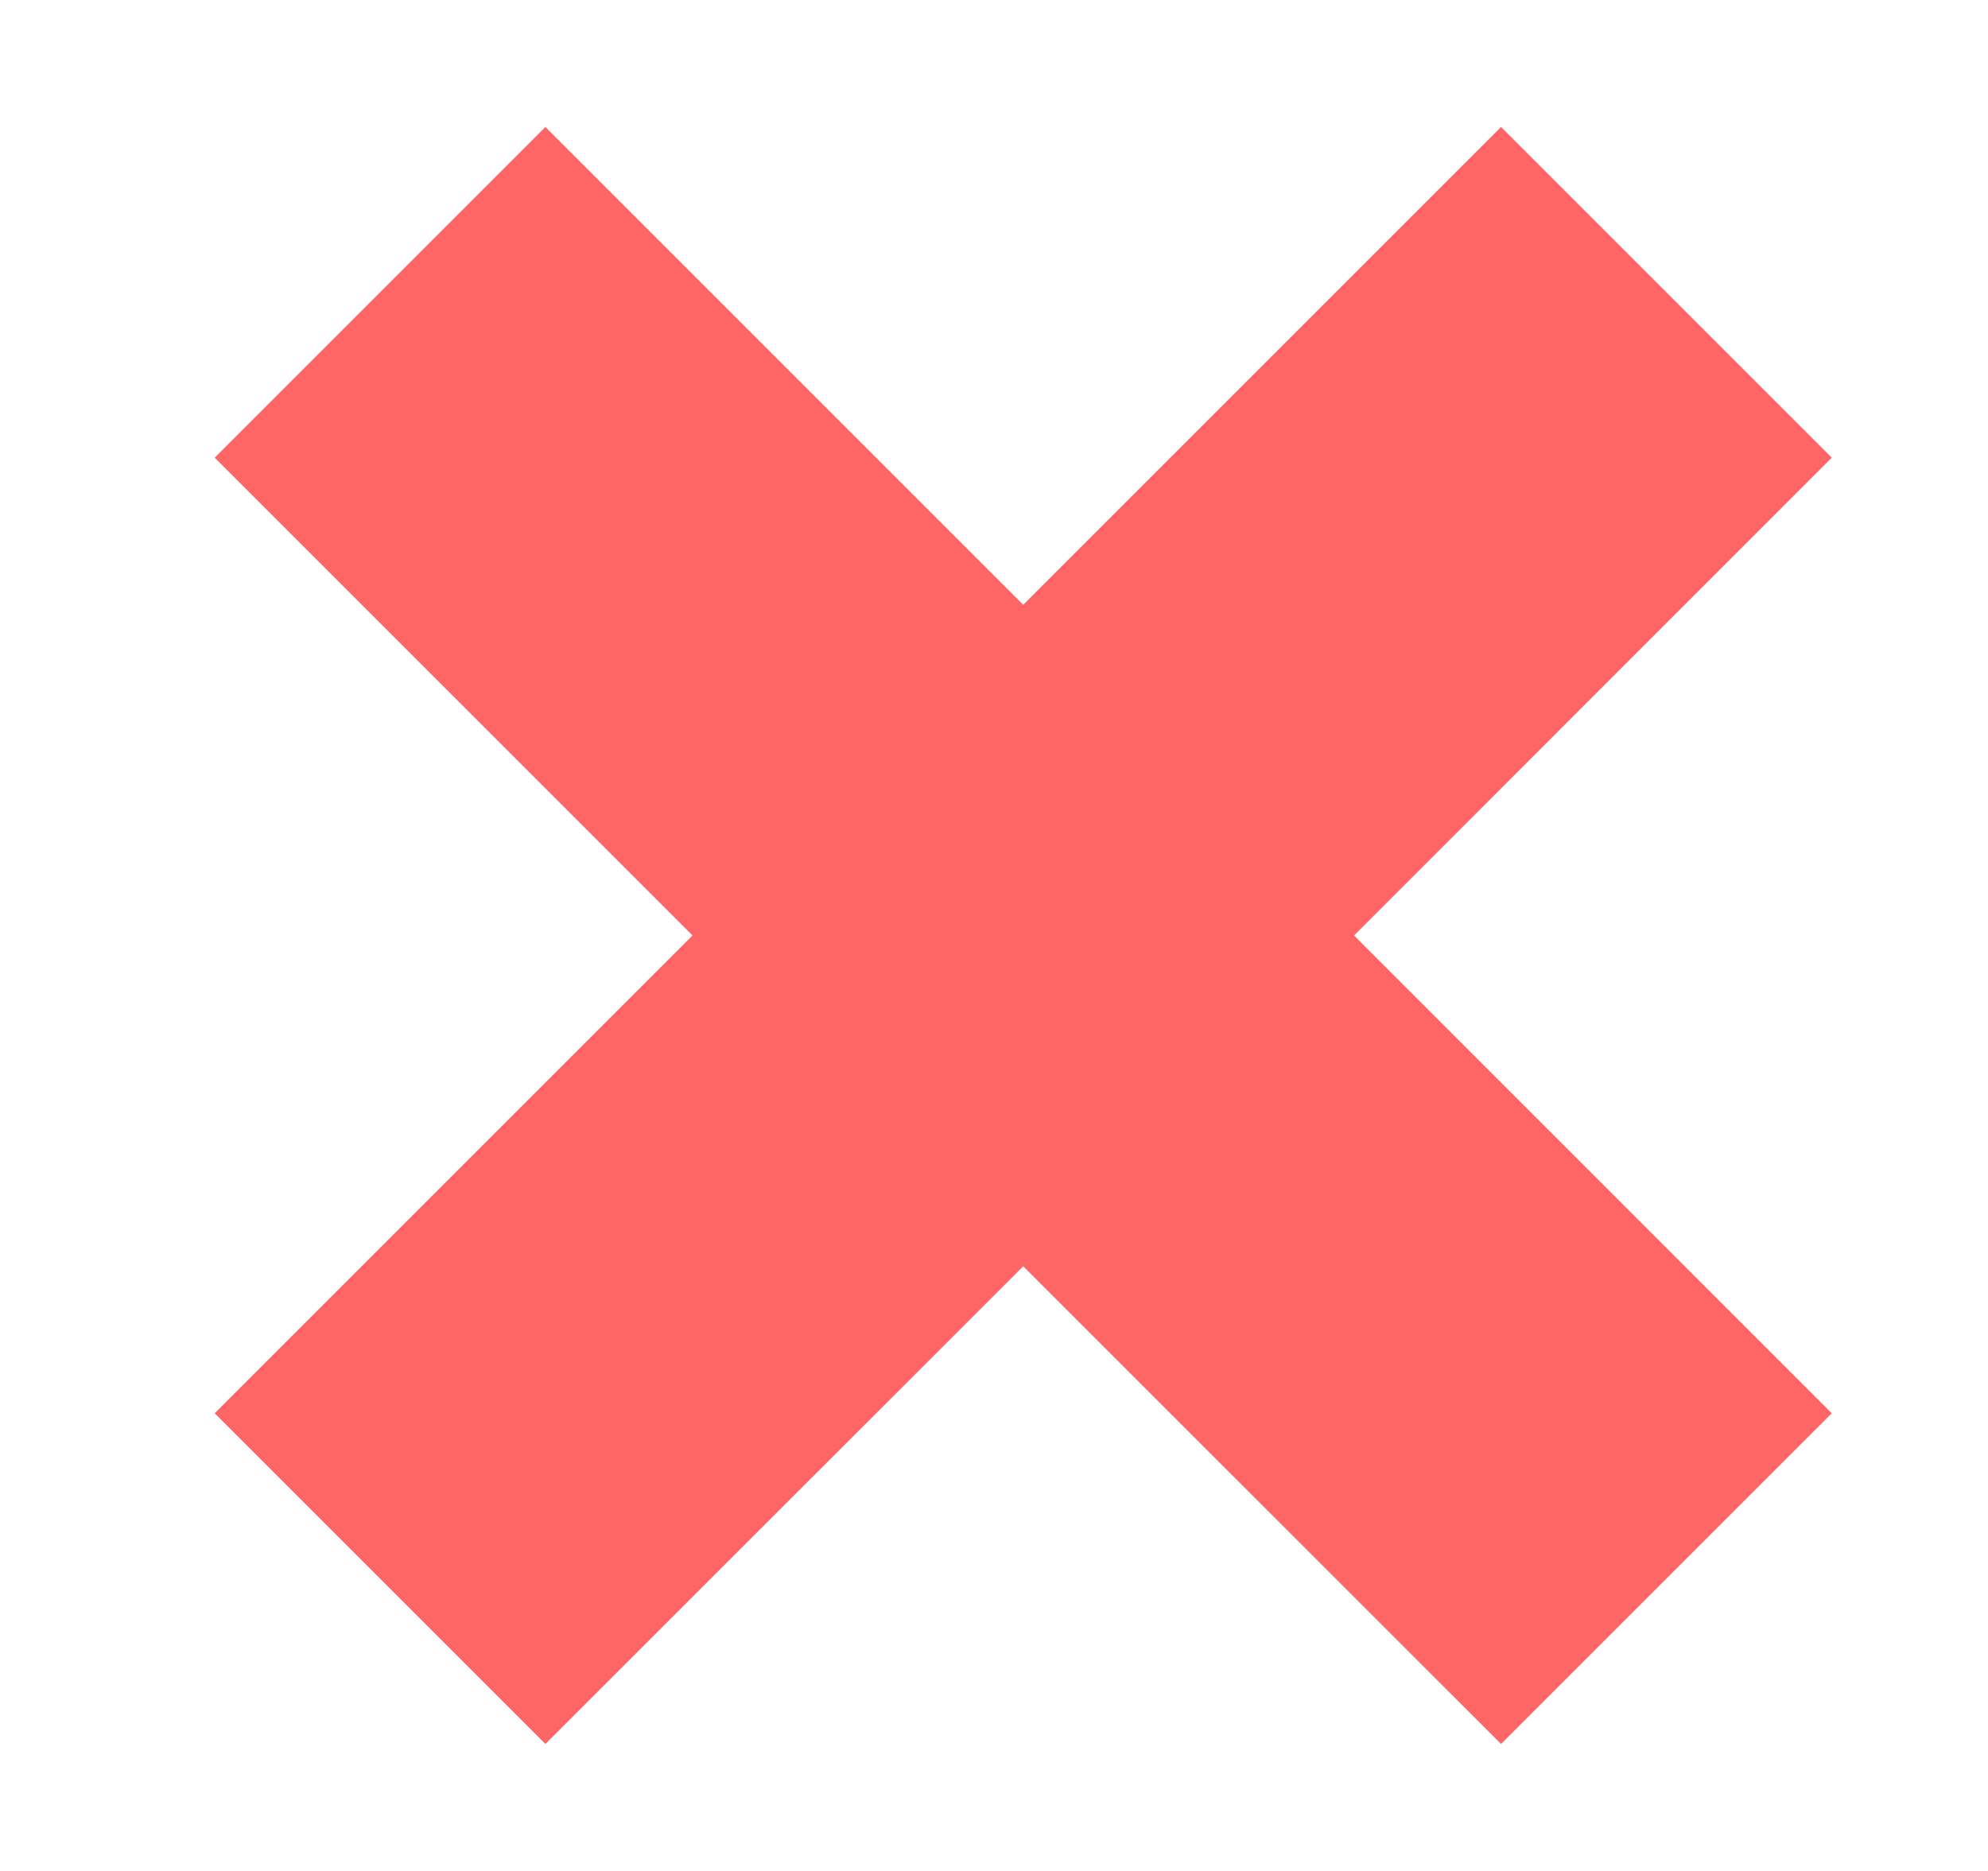<svg width="17" height="16" viewBox="0 0 17 16" fill="none" xmlns="http://www.w3.org/2000/svg">
<path d="M5.922 8L1.836 3.914L4.664 1.086L8.75 5.172L12.836 1.086L15.664 3.914L11.579 8L15.664 12.086L12.836 14.914L8.75 10.829L4.664 14.914L1.836 12.086L5.922 8Z" fill="#FF6565"/>
</svg>
